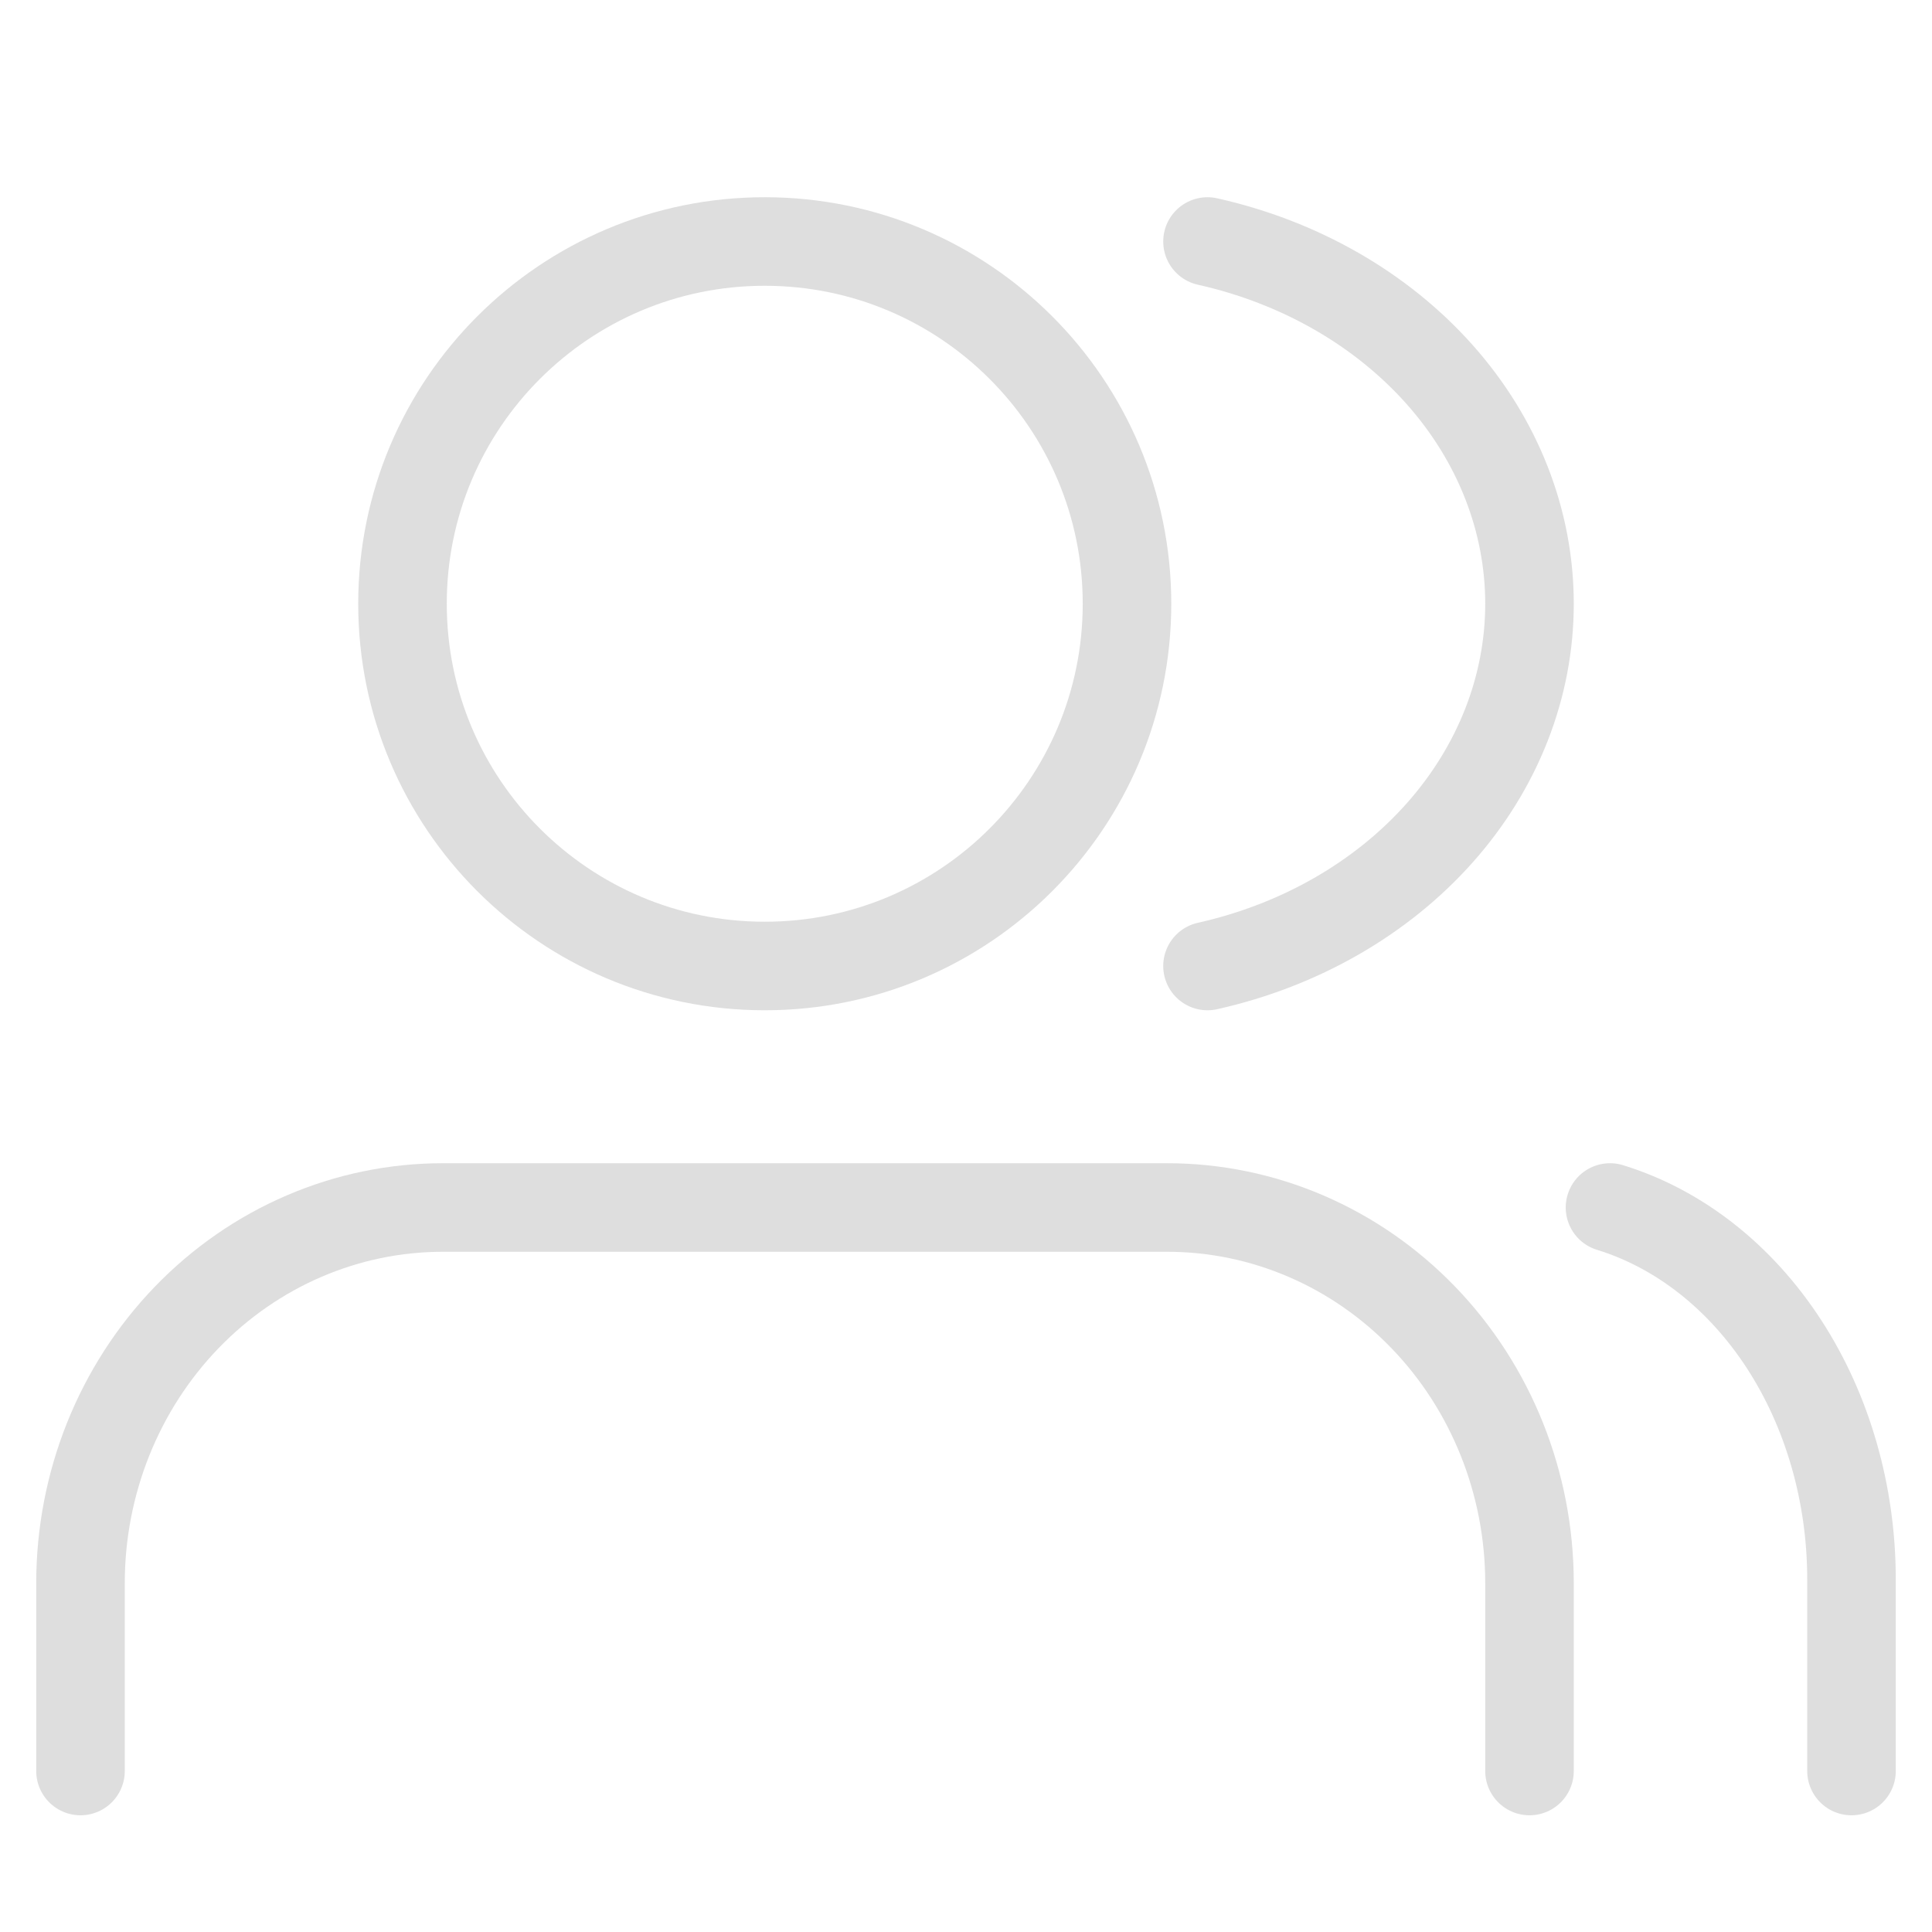 <svg width="24" height="24" viewBox="0 0 24 24" fill="none" xmlns="http://www.w3.org/2000/svg">
<path d="M19 22V19.667C19 18.429 18.526 17.242 17.682 16.367C16.838 15.492 15.694 15 14.5 15H5.5C4.307 15 3.162 15.492 2.318 16.367C1.474 17.242 1 18.429 1 19.667V22" stroke="#DEDEDE" stroke-width="1.1" stroke-linecap="round" stroke-linejoin="round"/>
<path d="M9.5 12C11.985 12 14 9.985 14 7.5C14 5.015 11.985 3 9.5 3C7.015 3 5 5.015 5 7.5C5 9.985 7.015 12 9.5 12Z" stroke="#DEDEDE" stroke-width="1.1" stroke-linecap="round" stroke-linejoin="round"/>
<path d="M23 22V19.615C22.999 18.558 22.704 17.531 22.161 16.696C21.618 15.861 20.858 15.264 20 15" stroke="#DEDEDE" stroke-width="1.1" stroke-linecap="round" stroke-linejoin="round"/>
<path d="M15 3C16.144 3.256 17.158 3.837 17.883 4.652C18.607 5.466 19 6.469 19 7.5C19 8.531 18.607 9.534 17.883 10.348C17.158 11.163 16.144 11.744 15 12" stroke="#DEDEDE" stroke-width="1.1" stroke-linecap="round" stroke-linejoin="round"/>
</svg>
